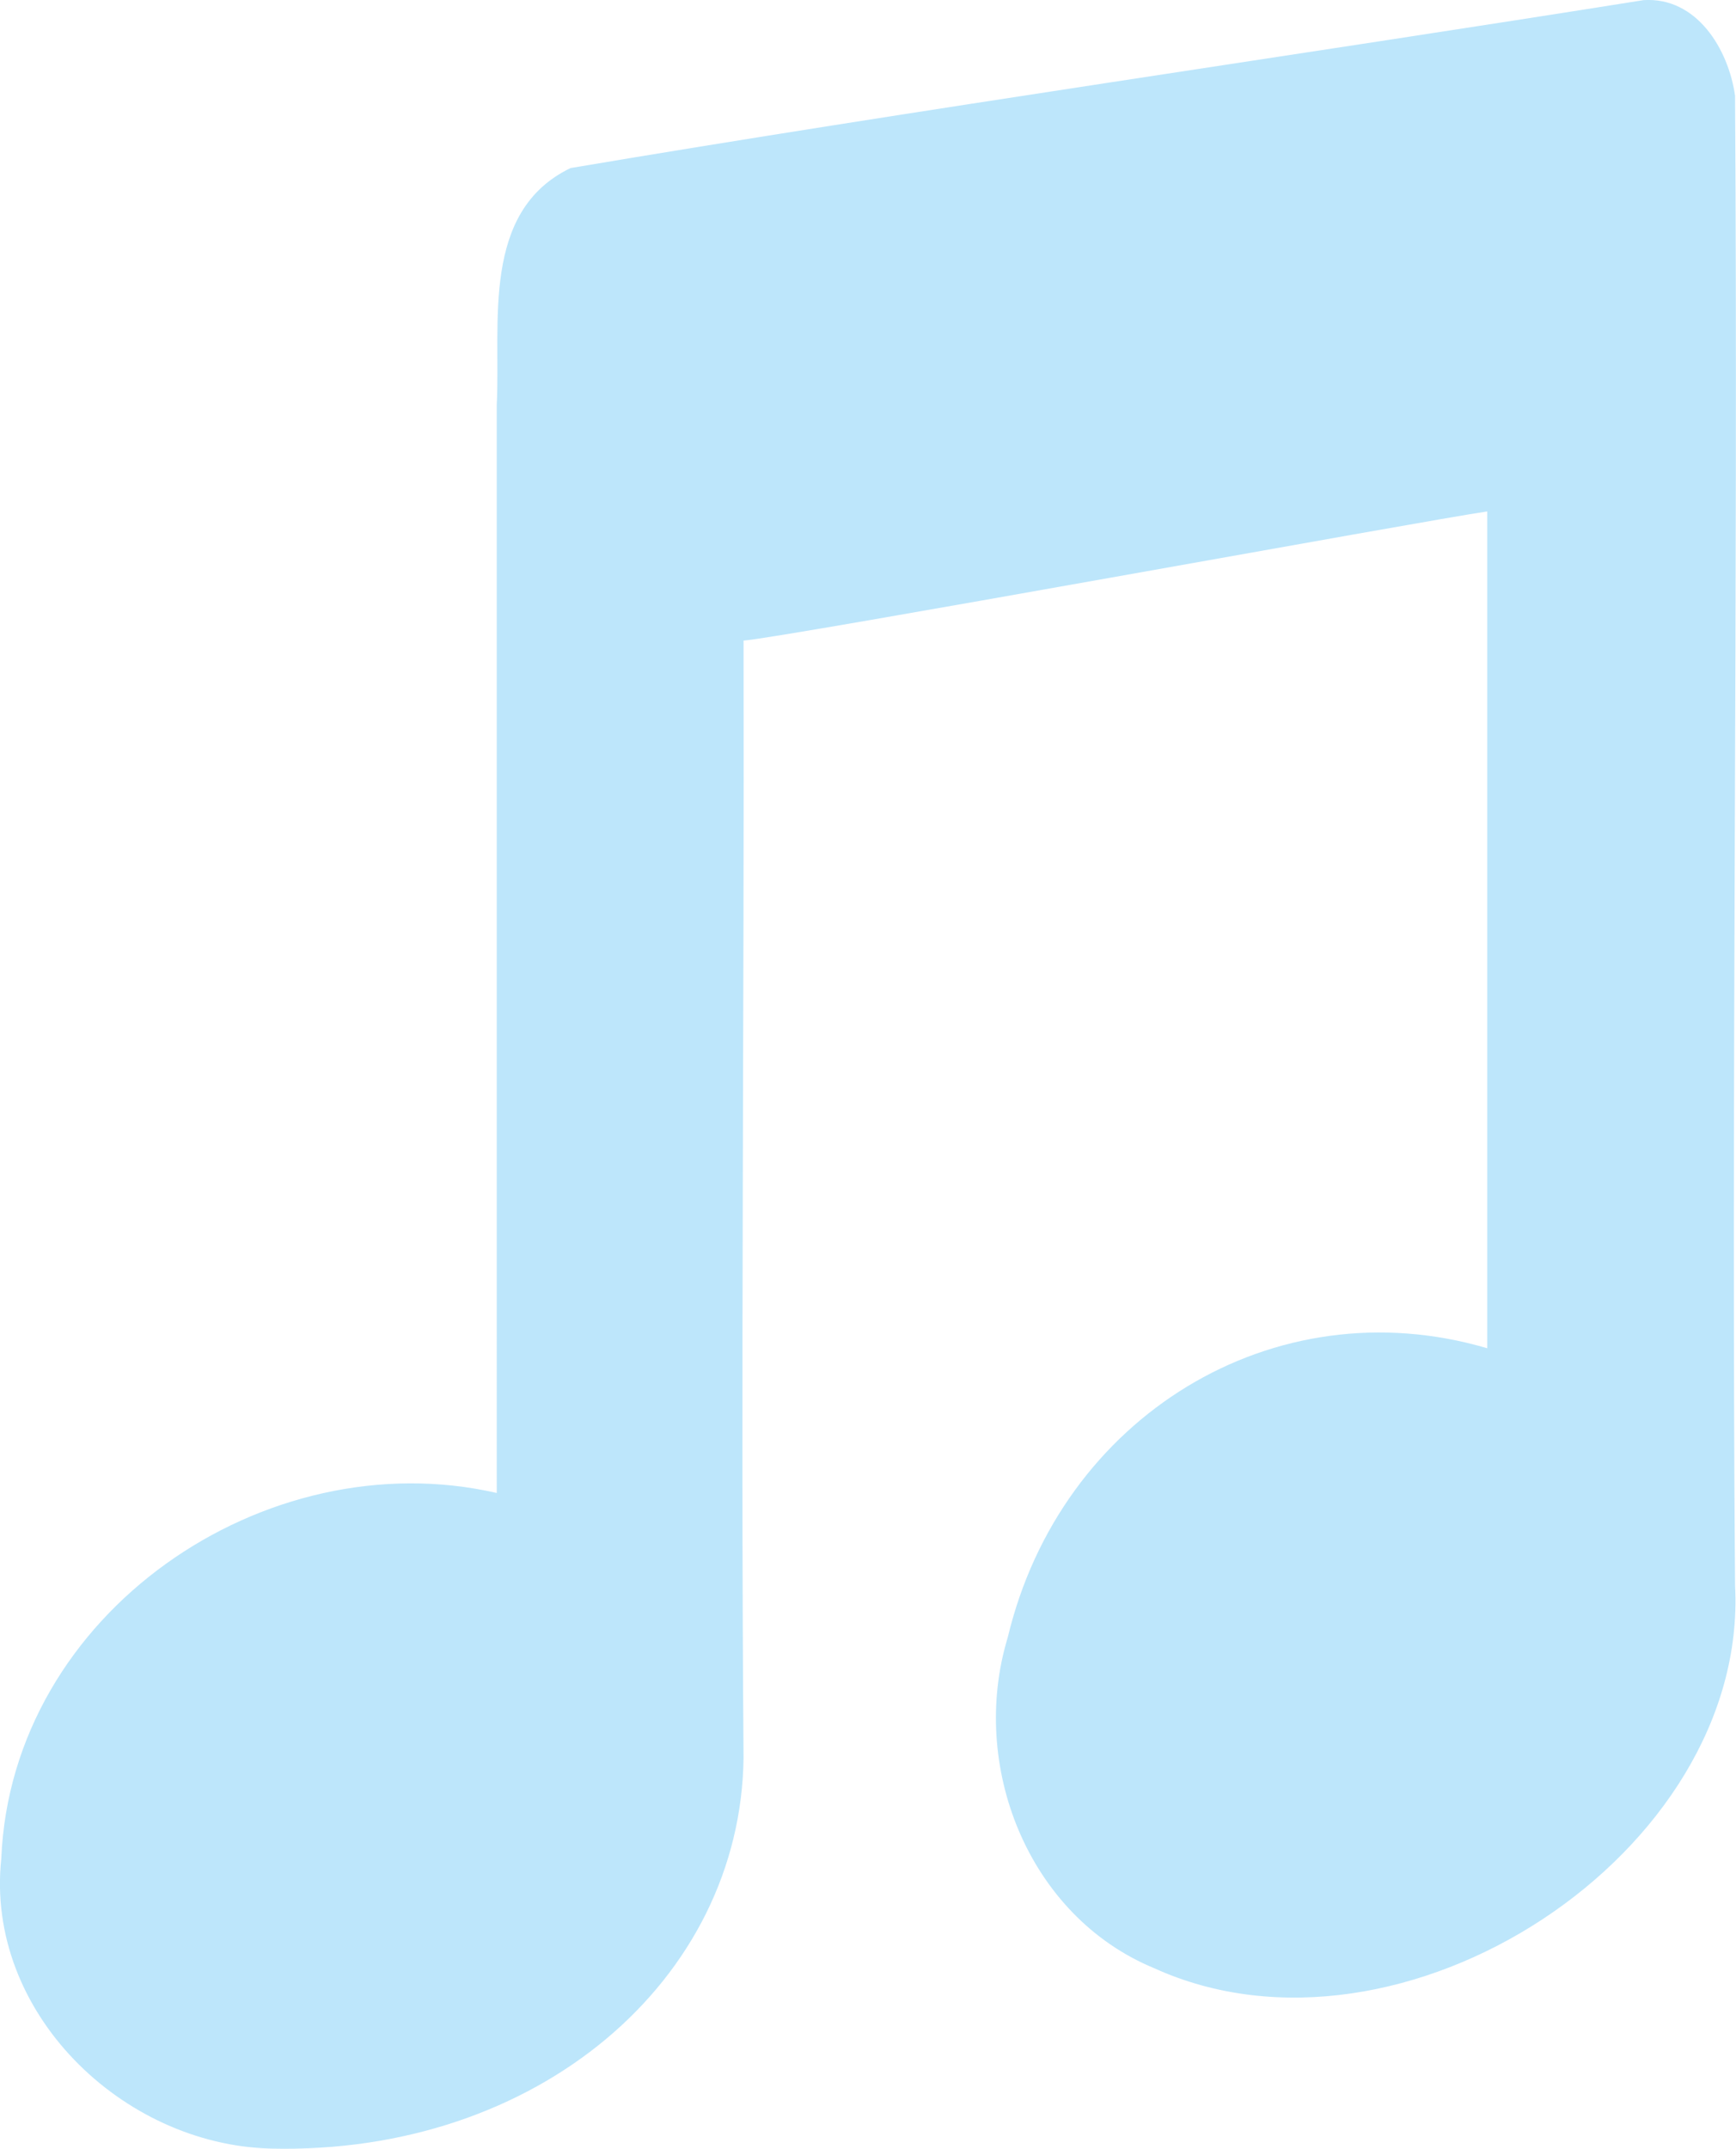 <?xml version="1.0" encoding="UTF-8" standalone="no"?>
<svg
   width="14.821"
   height="18.335"
   version="1"
   id="svg21"
   sodipodi:docname="folder-music-symbolic.svg"
   inkscape:version="0.92.4 (5da689c313, 2019-01-14)"
   xmlns:inkscape="http://www.inkscape.org/namespaces/inkscape"
   xmlns:sodipodi="http://sodipodi.sourceforge.net/DTD/sodipodi-0.dtd"
   xmlns="http://www.w3.org/2000/svg"
   xmlns:svg="http://www.w3.org/2000/svg"
   xmlns:rdf="http://www.w3.org/1999/02/22-rdf-syntax-ns#"
   xmlns:cc="http://creativecommons.org/ns#"
   xmlns:dc="http://purl.org/dc/elements/1.1/">
  <sodipodi:namedview
     pagecolor="#ffffff"
     bordercolor="#666666"
     borderopacity="1"
     objecttolerance="10"
     gridtolerance="10"
     guidetolerance="10"
     inkscape:pageopacity="0"
     inkscape:pageshadow="2"
     inkscape:window-width="1085"
     inkscape:window-height="480"
     id="namedview23"
     showgrid="false"
     inkscape:zoom="9.8333333"
     inkscape:cx="1.0677966"
     inkscape:cy="12"
     inkscape:window-x="0"
     inkscape:window-y="25"
     inkscape:window-maximized="0"
     inkscape:current-layer="svg21"
     inkscape:showpageshadow="0"
     inkscape:pagecheckerboard="0"
     inkscape:deskcolor="#d1d1d1" />
  <defs
     id="defs17" />
  <path
     d="m 14.032,0.001 c -2.911,0.464 -6.258,0.943 -9.161,1.433 -0.768,0.37 -0.596,1.327 -0.63,2.02 V 12.739 c -1.975,-0.453 -4.144,1.023 -4.23,3.12 -0.14,1.306 1.03,2.443 2.303,2.474 2.278,0.054 4.01,-1.441 4.034,-3.333 -0.025,-3.178 0.007,-6.356 0,-9.534 0.353,-0.027 5.868,-1.034 6.349,-1.102 V 11.504 c -1.823,-0.537 -3.644,0.586 -4.093,2.466 -0.332,1.09 0.169,2.377 1.25,2.824 2.11,0.959 5.077,-0.984 4.959,-3.265 -0.033,-4.237 0.027,-8.475 0,-12.712 -0.056,-0.398 -0.328,-0.845 -0.781,-0.816 z"
     id="path19"
     inkscape:connector-curvature="0"
     style="fill:#bde6fb;fill-opacity:1" />
</svg>
